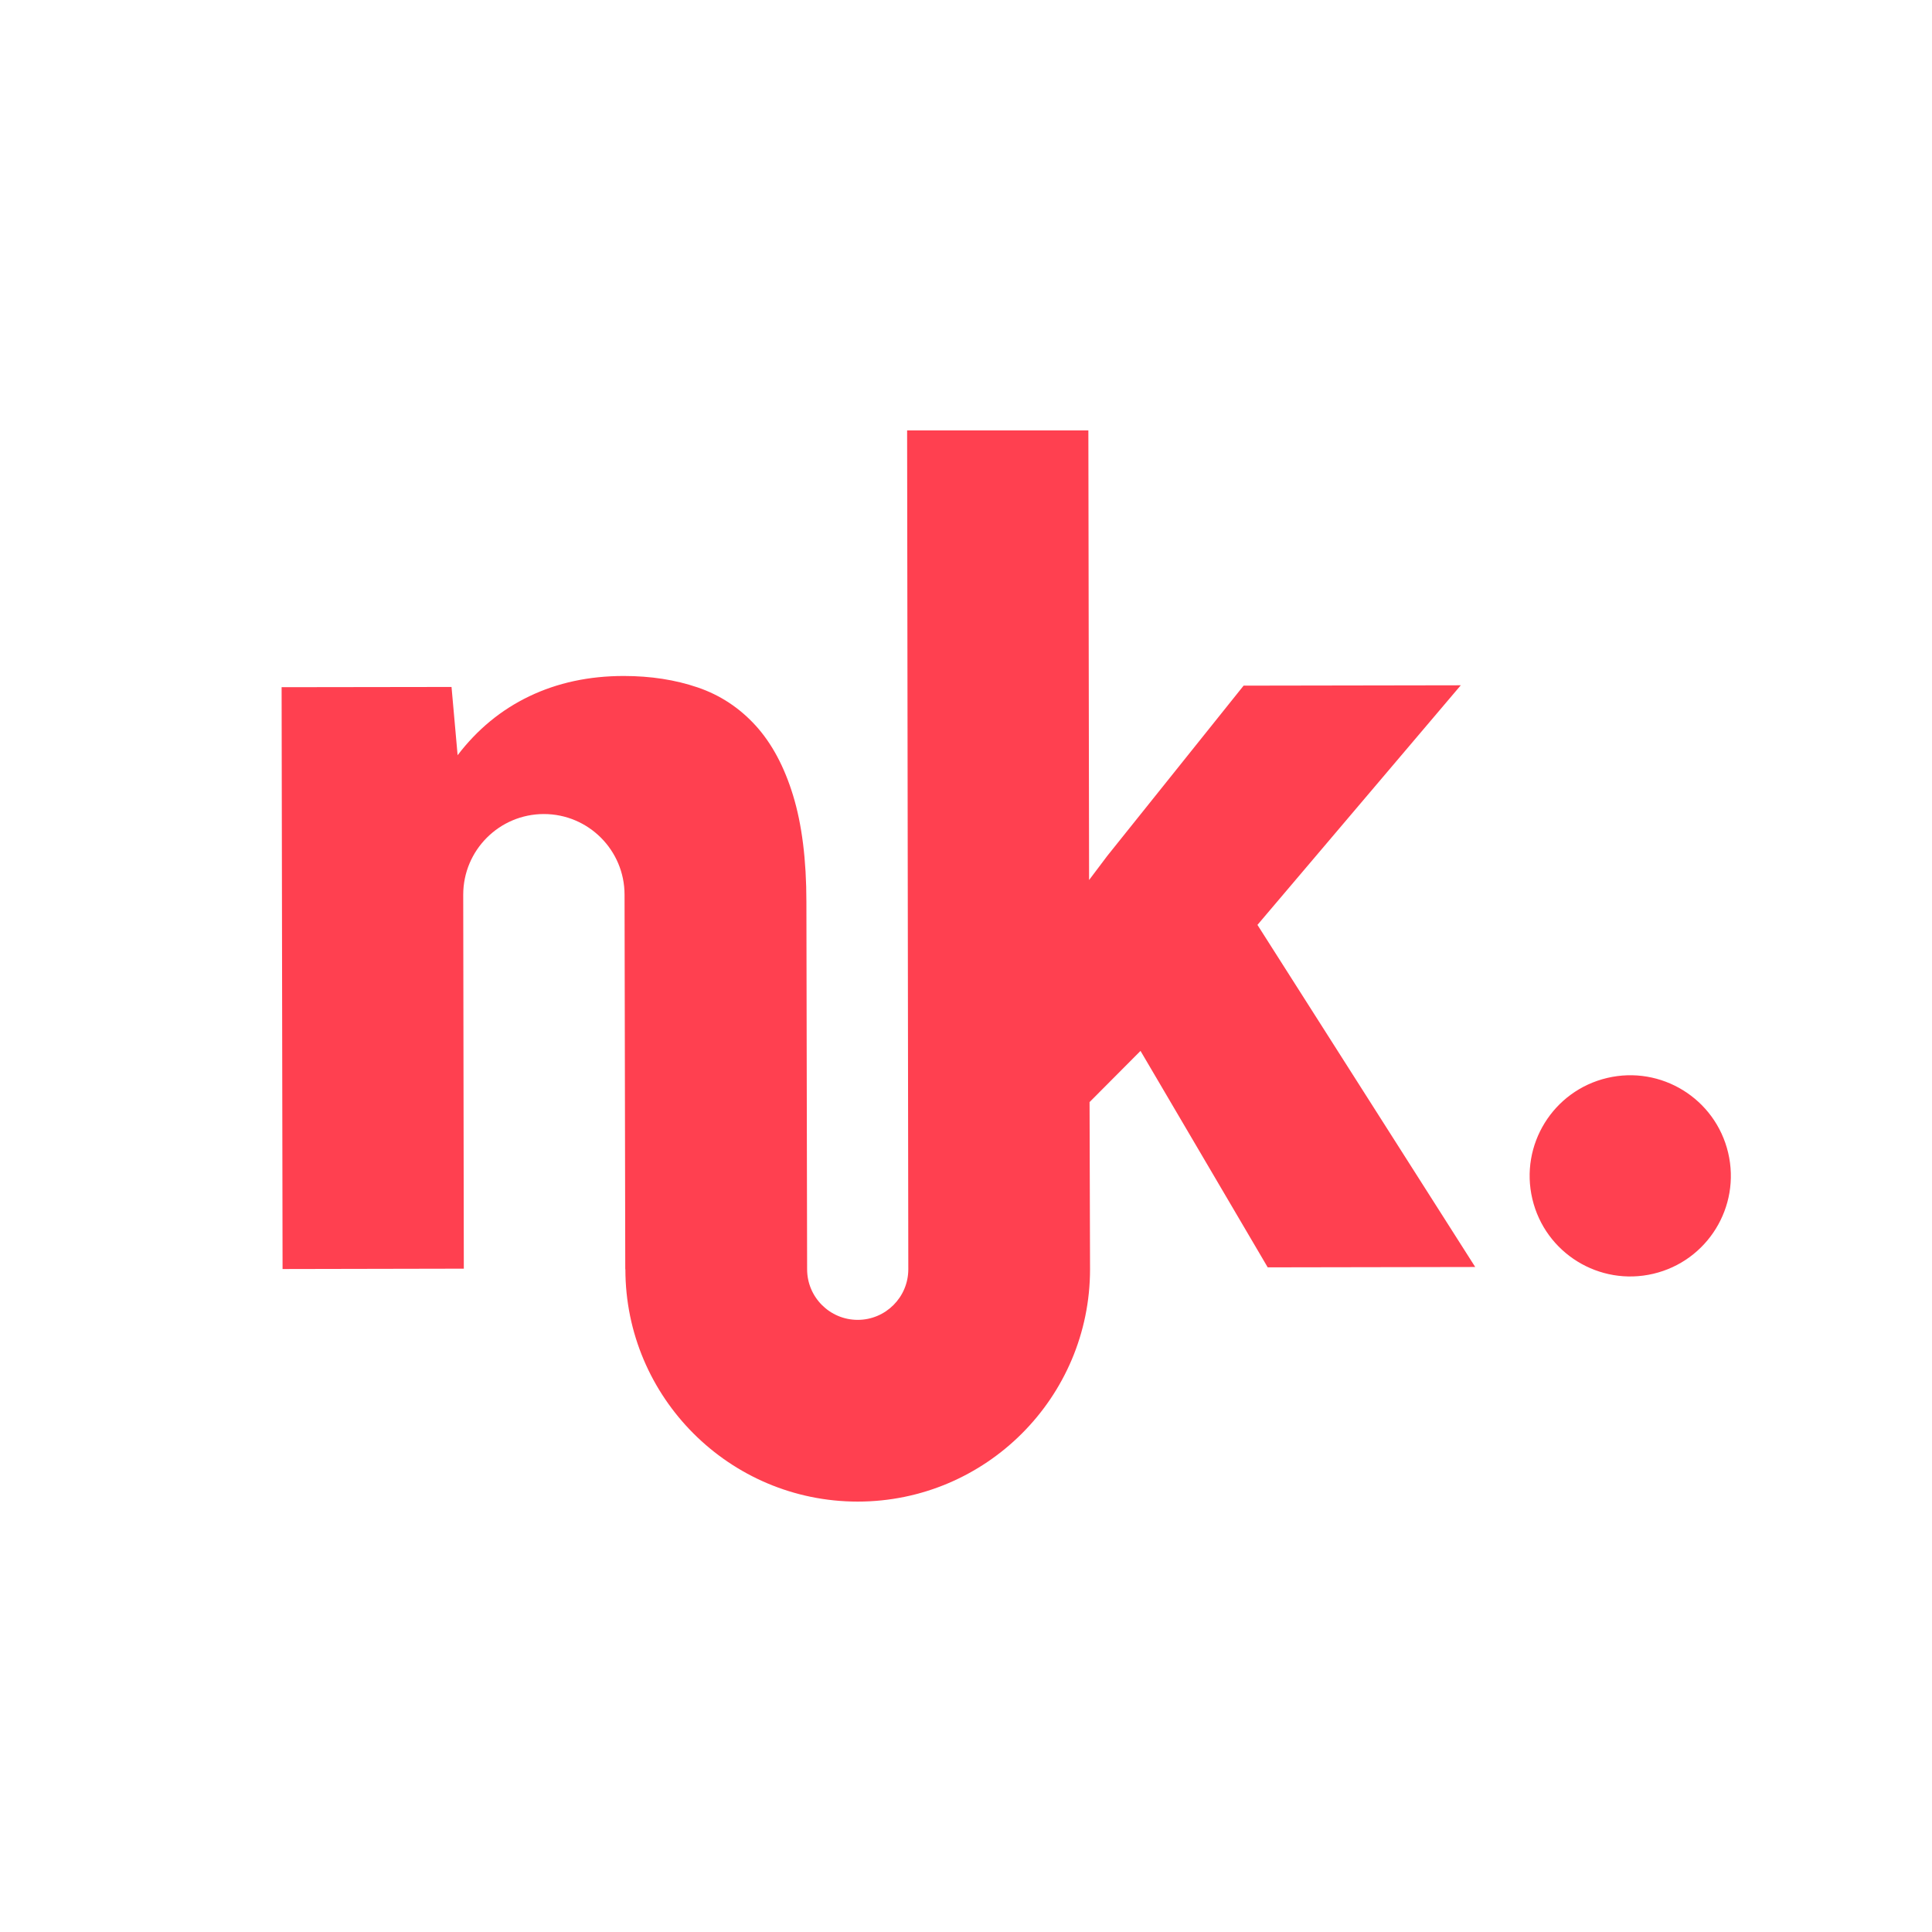 <?xml version="1.0" encoding="UTF-8"?>
<svg id="Layer_2" data-name="Layer 2" xmlns="http://www.w3.org/2000/svg" viewBox="0 0 161.91 161.91">
  <defs>
    <style>
      .cls-1 {
        fill: none;
      }

      .cls-1, .cls-2 {
        stroke-width: 0px;
      }

      .cls-2 {
        fill: #ff4050;
      }
    </style>
  </defs>
  <g id="Layer_1-2" data-name="Layer 1">
    <g>
      <rect class="cls-1" width="161.91" height="161.91"/>
      <g>
        <circle class="cls-2" cx="136.62" cy="98.54" r="8.43" transform="translate(-18.98 34.02) rotate(-13.28)"/>
        <path class="cls-2" d="M52.41,106.37c0,10.74,8.73,19.47,19.47,19.47s19.47-8.73,19.47-19.47l-.04-14.01,4.27-4.29,10.66,18.14,17.39-.03-18.25-28.67,17.04-20.08-18.2.03-11.42,14.26-1.53,2.03-.06-37.68h-15.19l.1,70.3c0,2.34-1.9,4.24-4.24,4.24s-4.24-1.9-4.24-4.24l-.06-30.78c0-3.54-.38-6.53-1.12-8.94-.74-2.42-1.79-4.37-3.14-5.85-1.35-1.48-2.97-2.55-4.85-3.19-1.88-.64-3.94-.96-6.2-.96-2.91,0-5.55.57-7.91,1.7-2.36,1.13-4.36,2.78-6.01,4.94l-.51-5.72-14.24.02.08,48.76,15.19-.03-.05-31.34c0-3.73,3.03-6.76,6.76-6.76s6.76,3.03,6.76,6.76l.06,31.39Z"/>
      </g>
    </g>
  </g>
</svg>